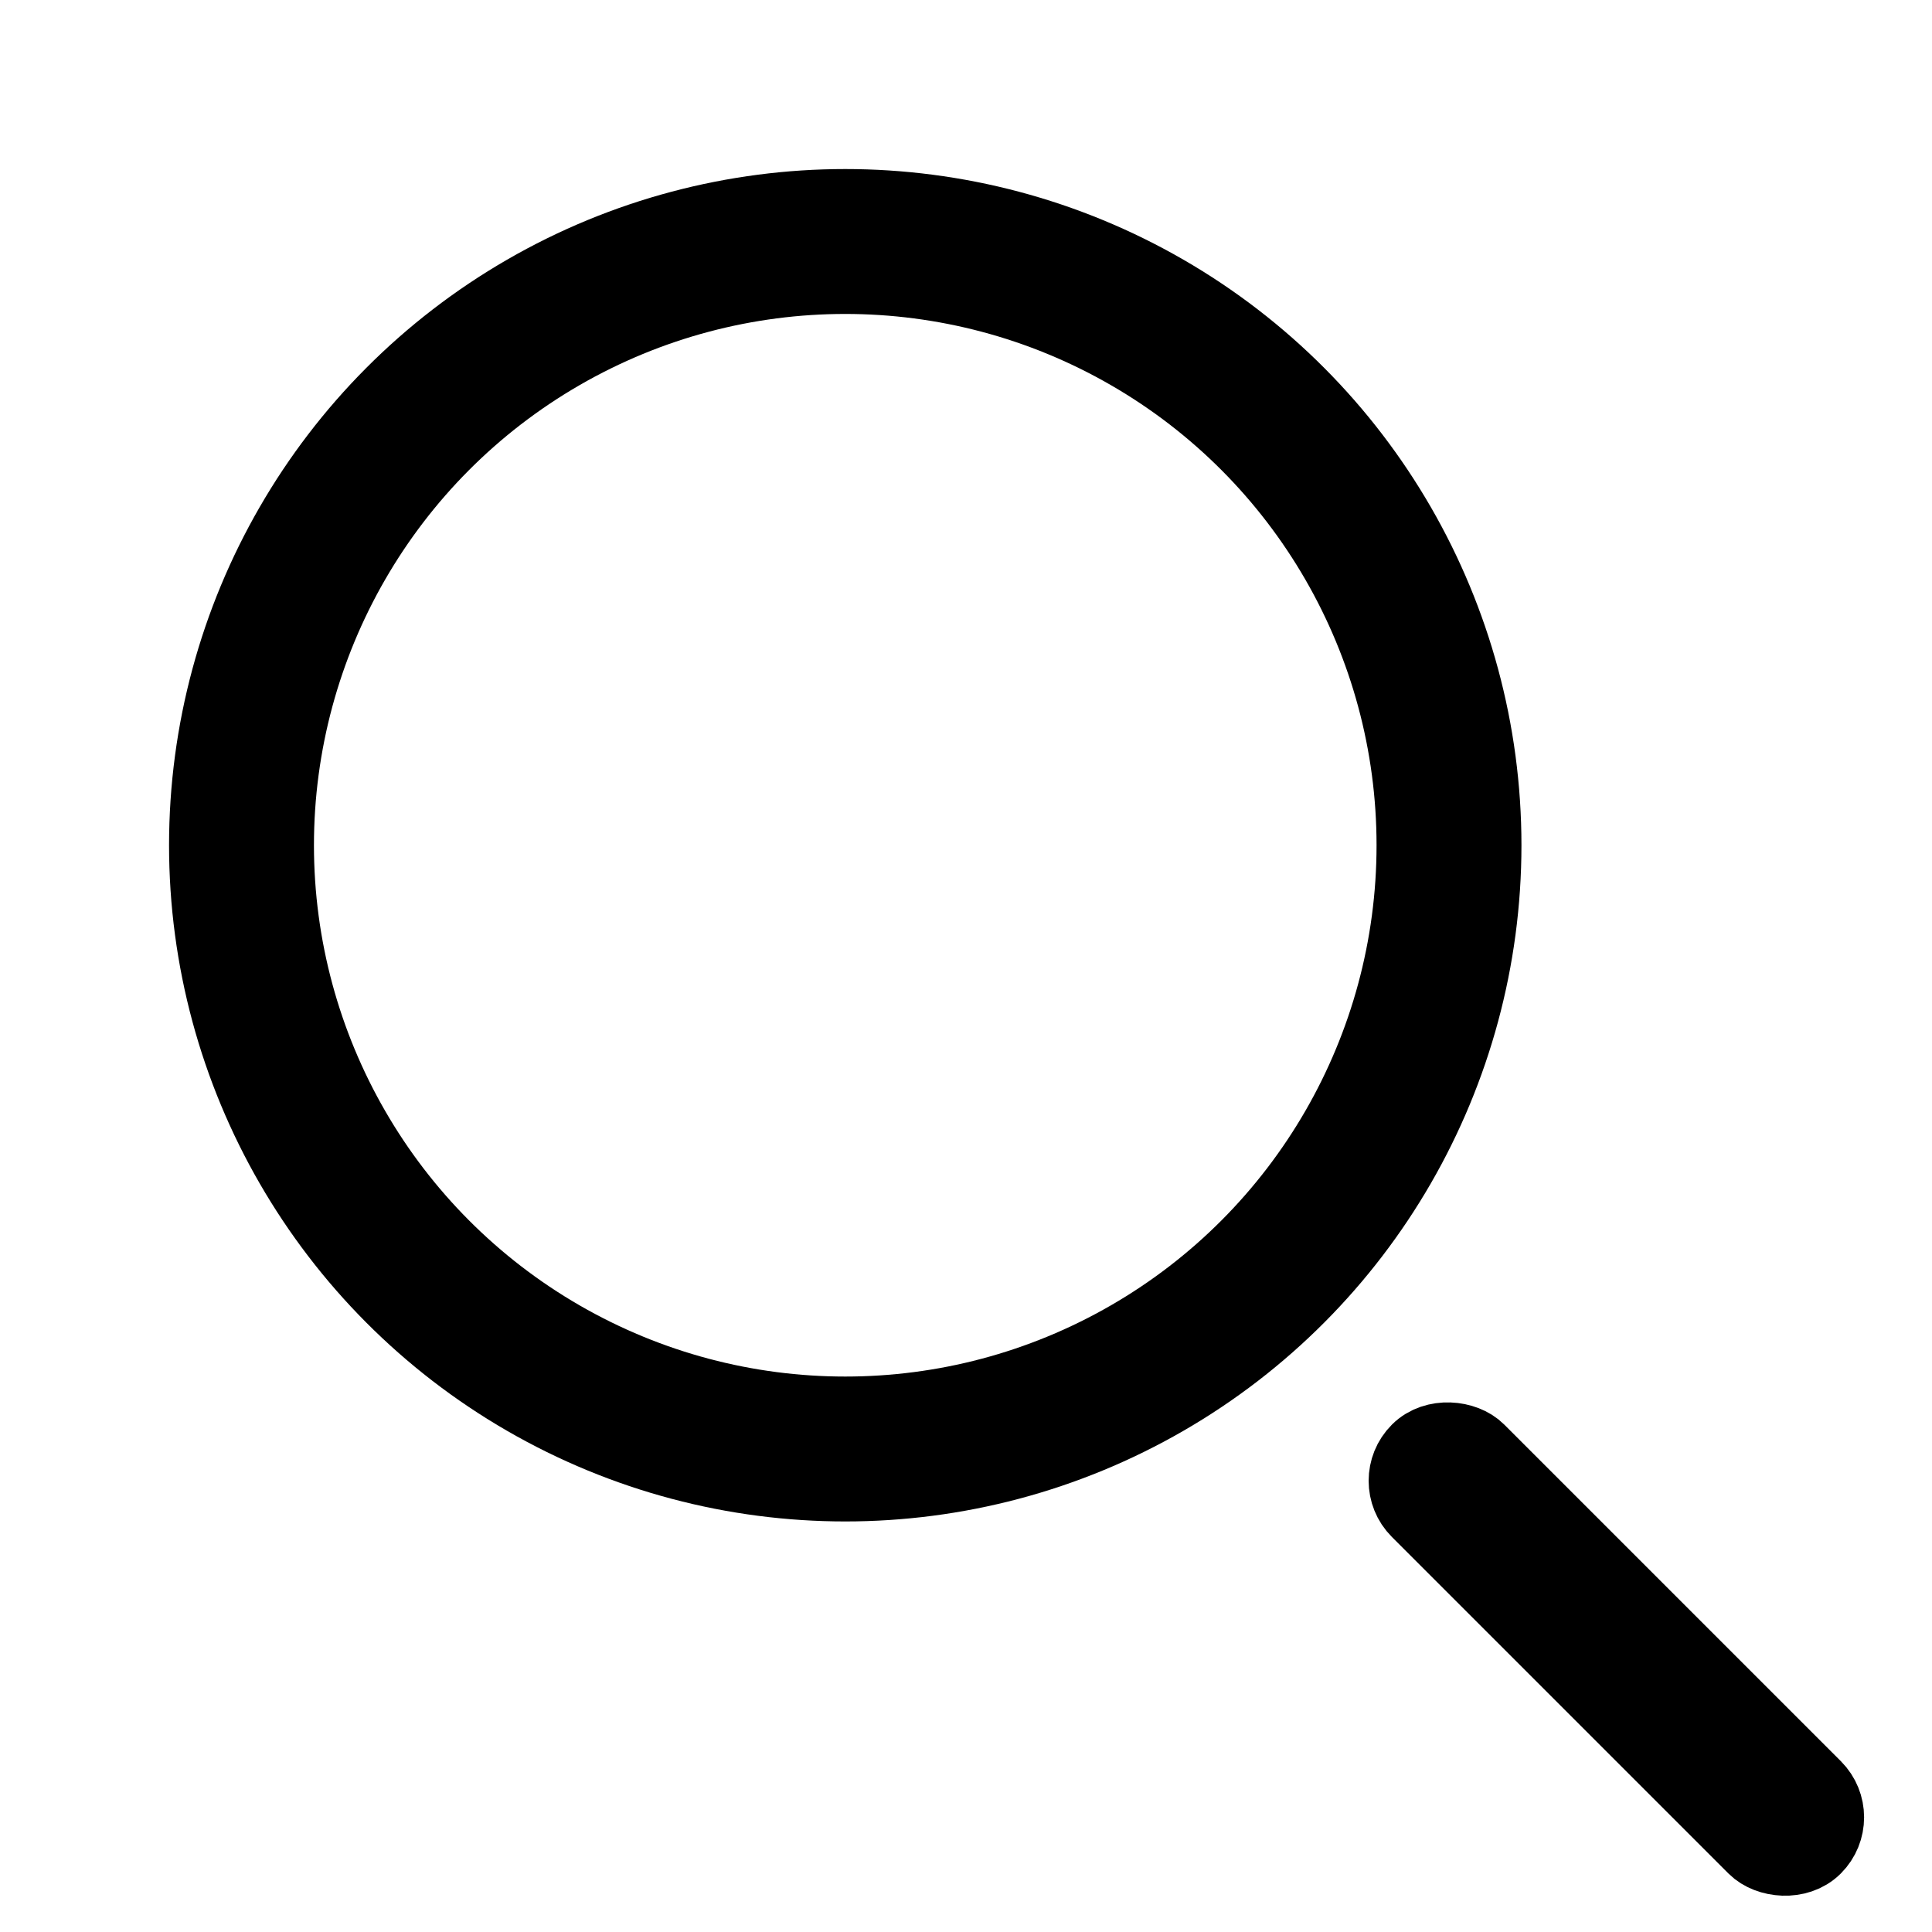 <svg width="24" height="24" viewBox="0 0 24 24" fill="none" xmlns="http://www.w3.org/2000/svg">
<circle cx="10.5" cy="10.5" r="7.5" stroke="black" stroke-width="1.8"/>
<rect x="17.291" y="18.395" width="0.987" height="6.899" rx="0.493" transform="rotate(-45 17.291 18.395)" stroke="black" stroke-width="0.987"/>
</svg>
